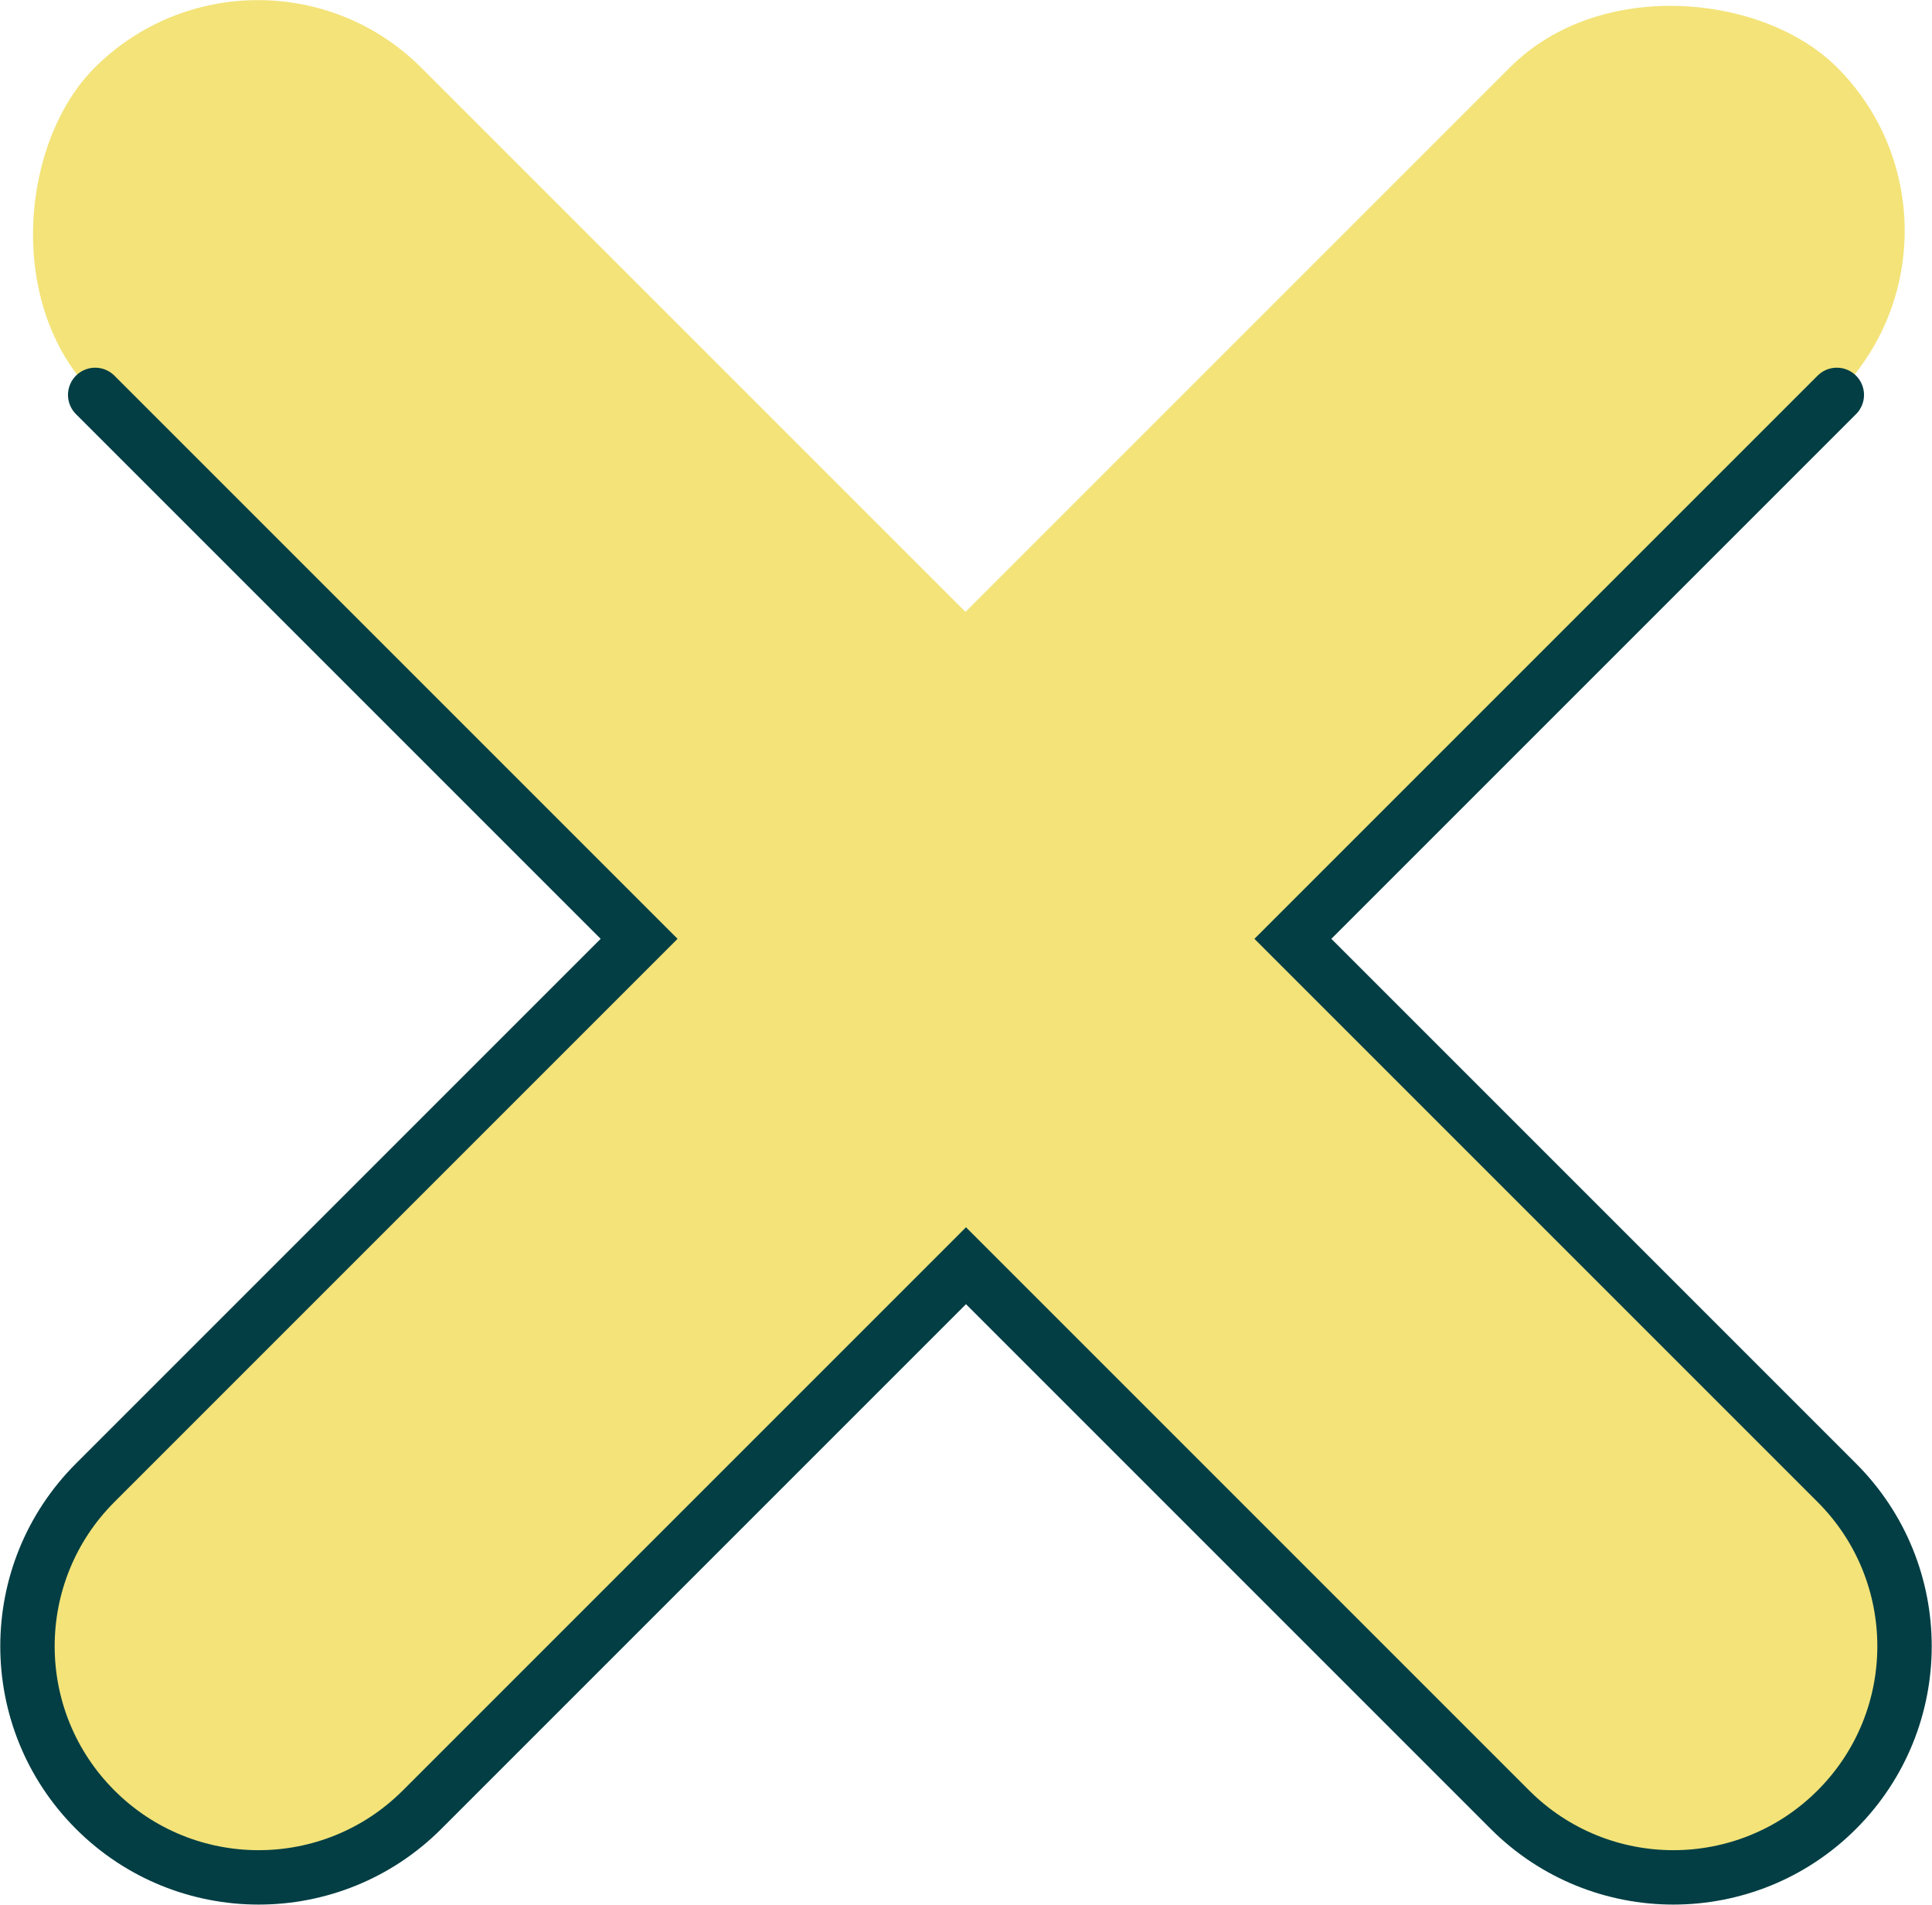<?xml version="1.0" encoding="UTF-8"?><svg id="Layer_2" xmlns="http://www.w3.org/2000/svg" xmlns:xlink="http://www.w3.org/1999/xlink" viewBox="0 0 35.52 35.02"><defs><style>.cls-1{fill:#f3e379;}.cls-2{fill:none;stroke:#023e44;stroke-linecap:round;stroke-miterlimit:10;}.cls-3{filter:url(#drop-shadow-1);}</style><filter id="drop-shadow-1" filterUnits="userSpaceOnUse"><feOffset dx="0" dy="0"/><feGaussianBlur result="blur" stdDeviation="1"/><feFlood flood-color="#000" flood-opacity=".3"/><feComposite in2="blur" operator="in"/><feComposite in="SourceGraphic"/></filter></defs><g id="Layer_1-2"><g><g class="cls-3"><rect class="cls-1" x="-4.89" y="13.01" width="45.29" height="8.5" rx="4.25" ry="4.25" transform="translate(17.4 -7.5) rotate(45)"/><rect class="cls-1" x="-4.89" y="13.01" width="45.29" height="8.5" rx="4.25" ry="4.25" transform="translate(42.52 16.9) rotate(135)"/></g><path class="cls-2" d="M1.75,7.26l10,10L1.75,27.26c-1.66,1.66-1.66,4.35,0,6.01,1.66,1.66,4.35,1.66,6.01,0l10-10,10,10c1.66,1.66,4.35,1.66,6.01,0s1.66-4.35,0-6.01l-10-10,10-10"/></g></g></svg>